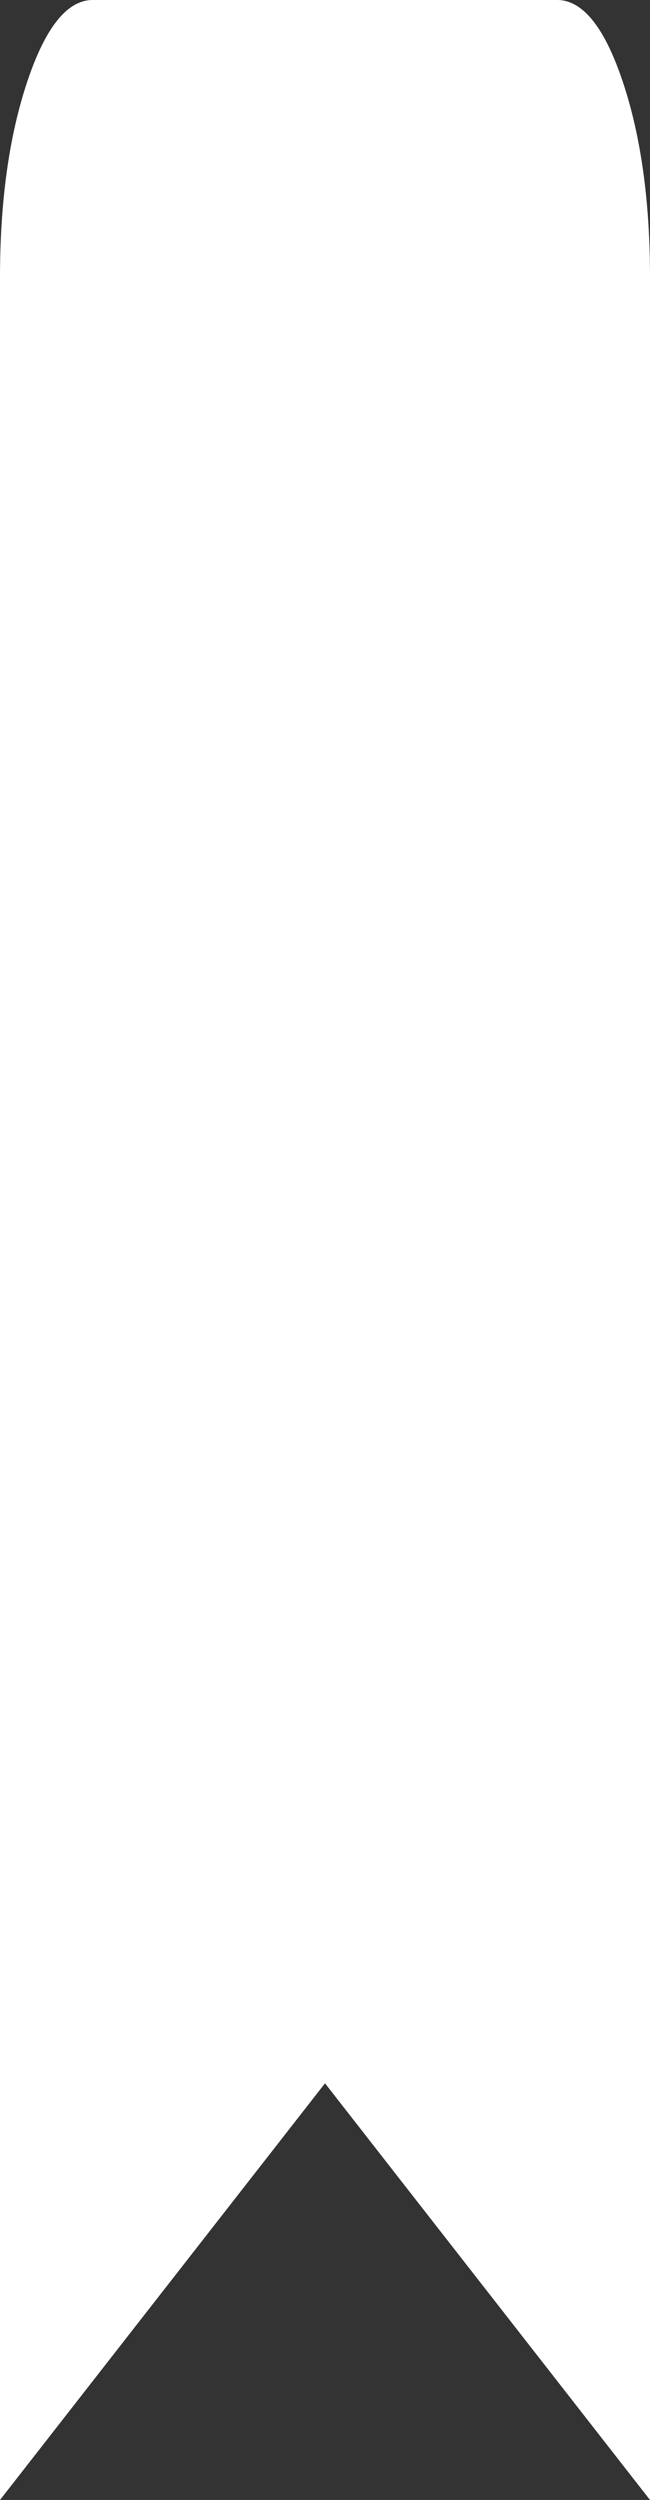 <svg width="51" height="196" viewBox="0 0 51 196" fill="none" xmlns="http://www.w3.org/2000/svg">
<rect x="0" y="0" width="51" height="196" fill="#333333" stroke="none"/>
<path d="M0 196V21.778C0 15.789 0.714 10.66 2.142 6.392C3.57 2.123 5.285 -0.007 7.286 1.84871e-05H43.714C45.718 1.84871e-05 47.434 2.134 48.862 6.403C50.29 10.671 51.002 15.796 51 21.778V196L25.5 163.333L0 196Z" fill="white"/>
</svg>
